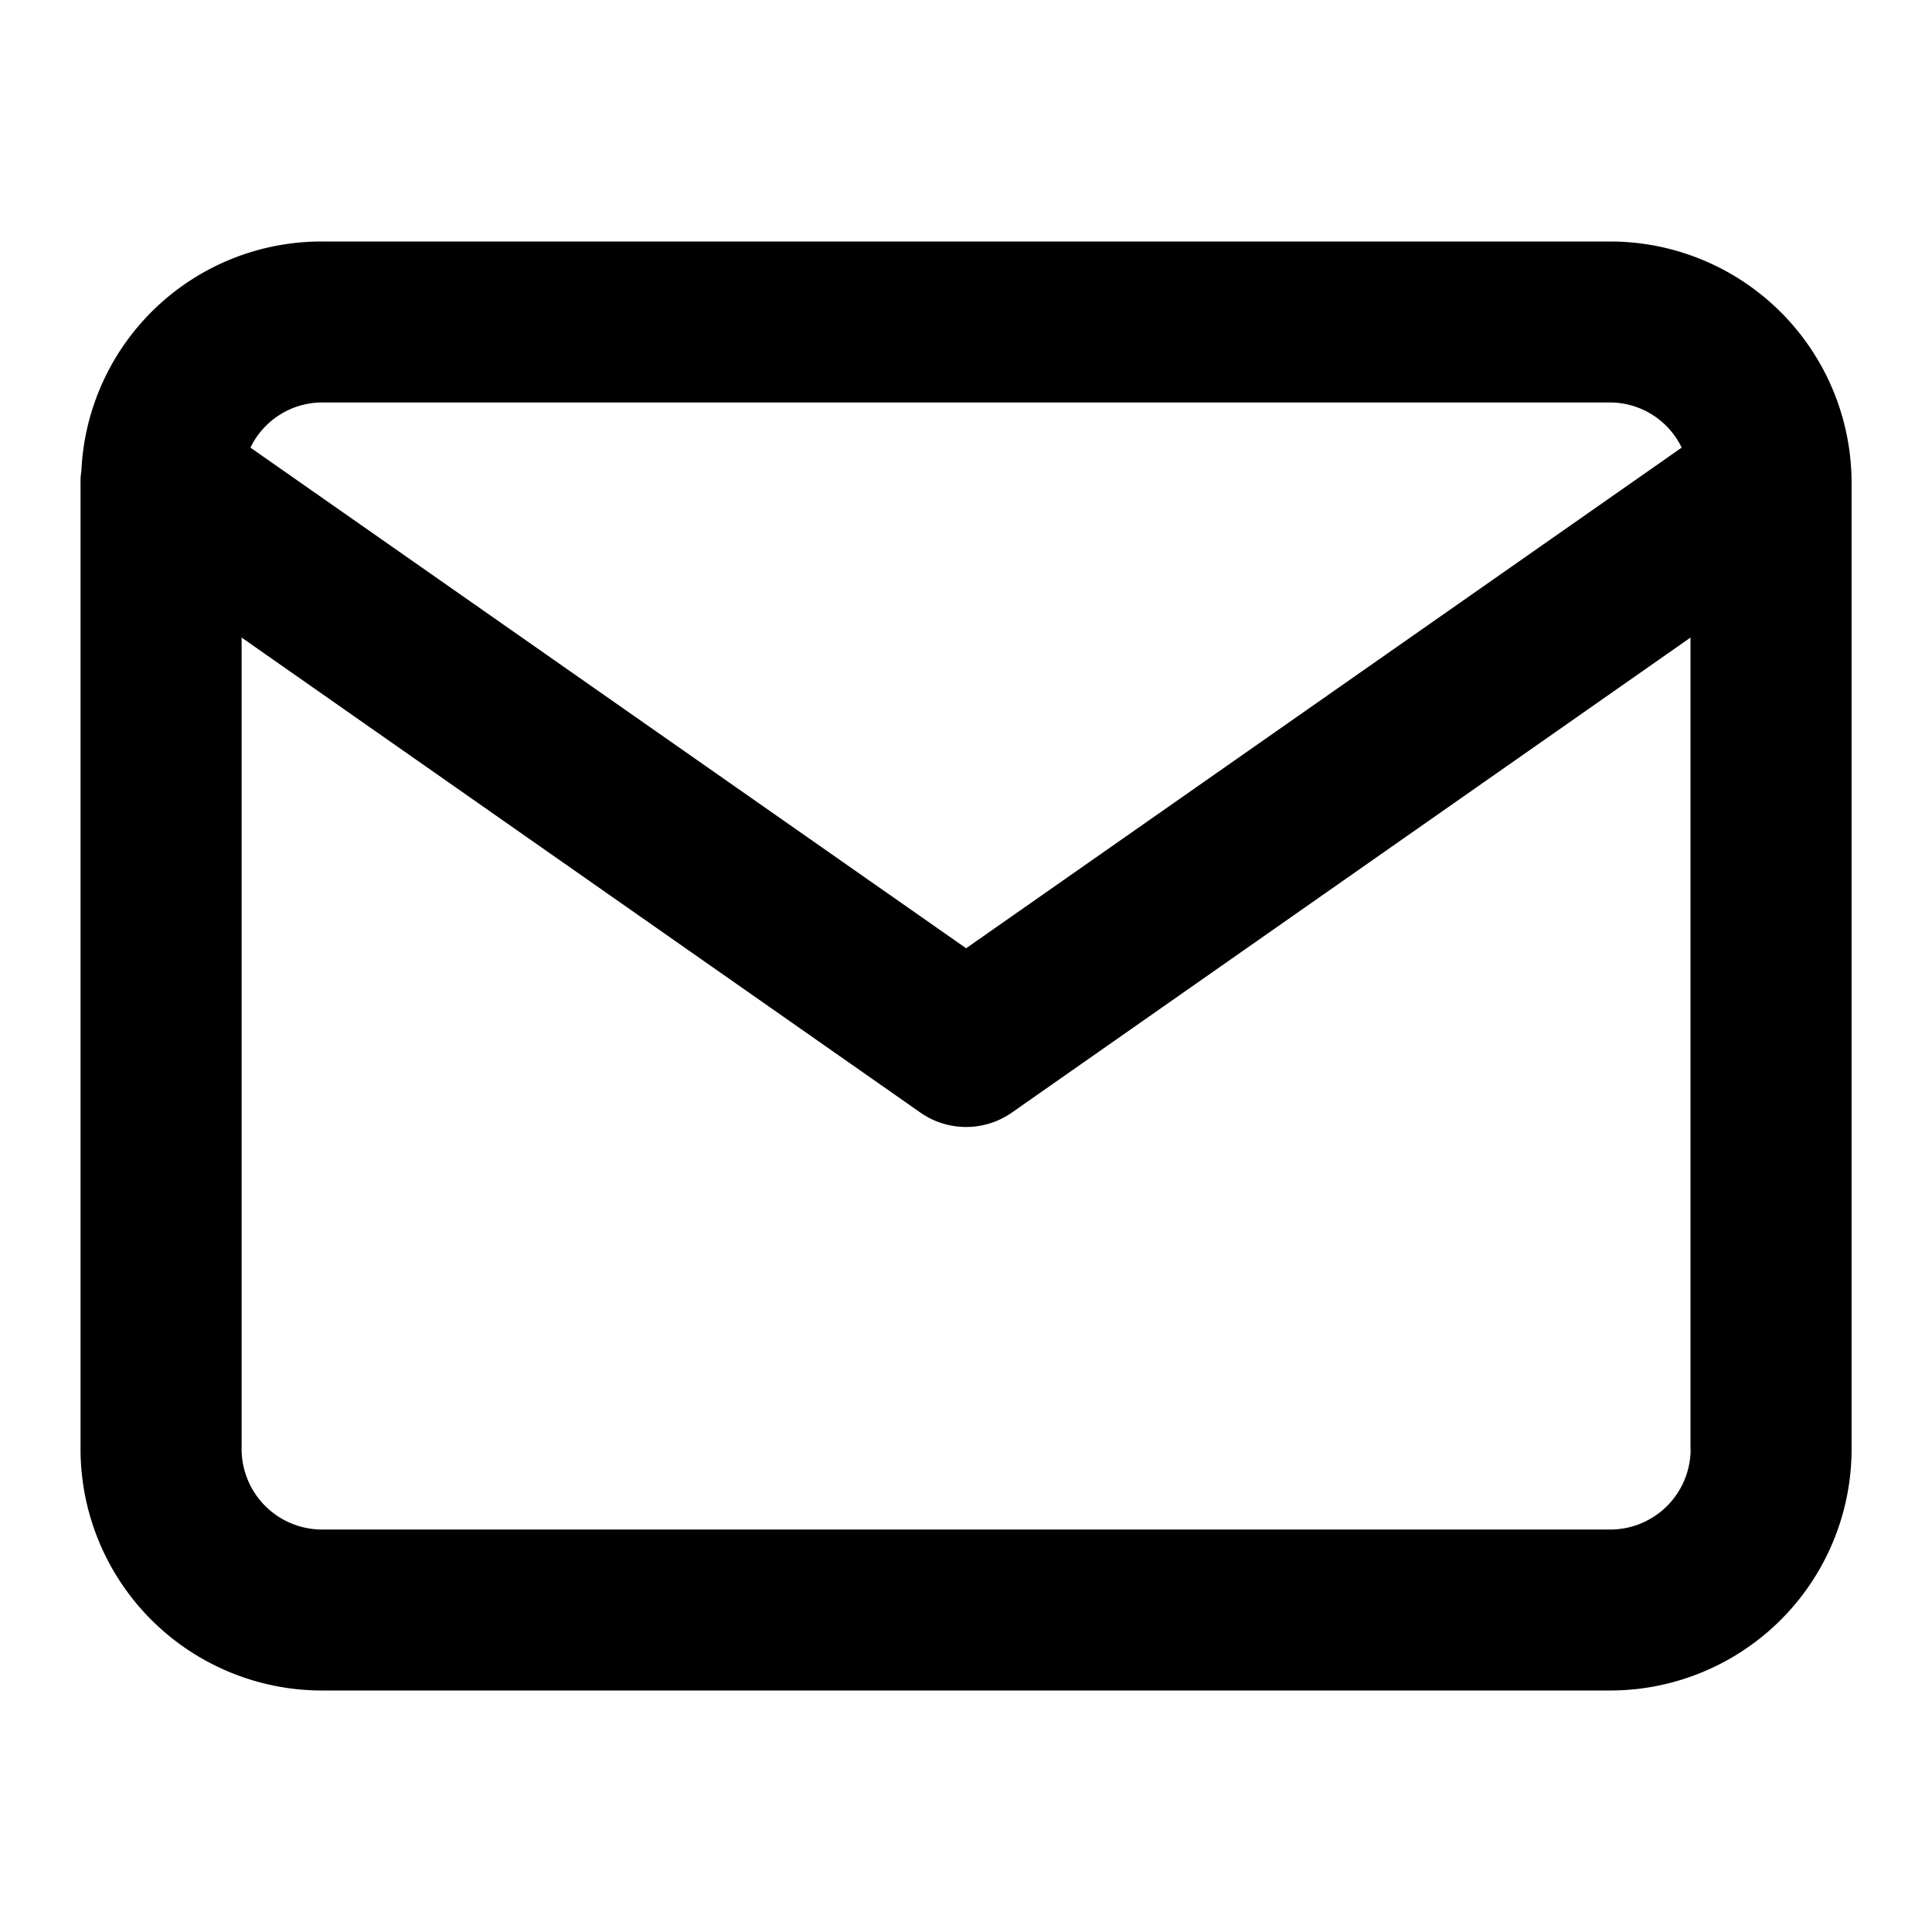 <svg xmlns="http://www.w3.org/2000/svg" width="100%" height="100%" fill="currentColor" class="s-icon s-icon-icon-email" viewBox="0 0 16 16">
  <path d="M13.334 2H2.667A1.99 1.99 0 0 0 .674 3.9a.505.505 0 0 0-.007.1v8a2 2 0 0 0 2 2h10.667a2 2 0 0 0 2-2V4a2 2 0 0 0-2-2ZM2.667 3.333h10.667a.661.661 0 0 1 .593.374L8.001 7.853 2.074 3.707a.661.661 0 0 1 .593-.374ZM14.001 12a.666.666 0 0 1-.667.667H2.667A.667.667 0 0 1 2.001 12V5.28l5.62 3.933a.661.661 0 0 0 .76 0L14 5.28V12Z"/>
</svg>